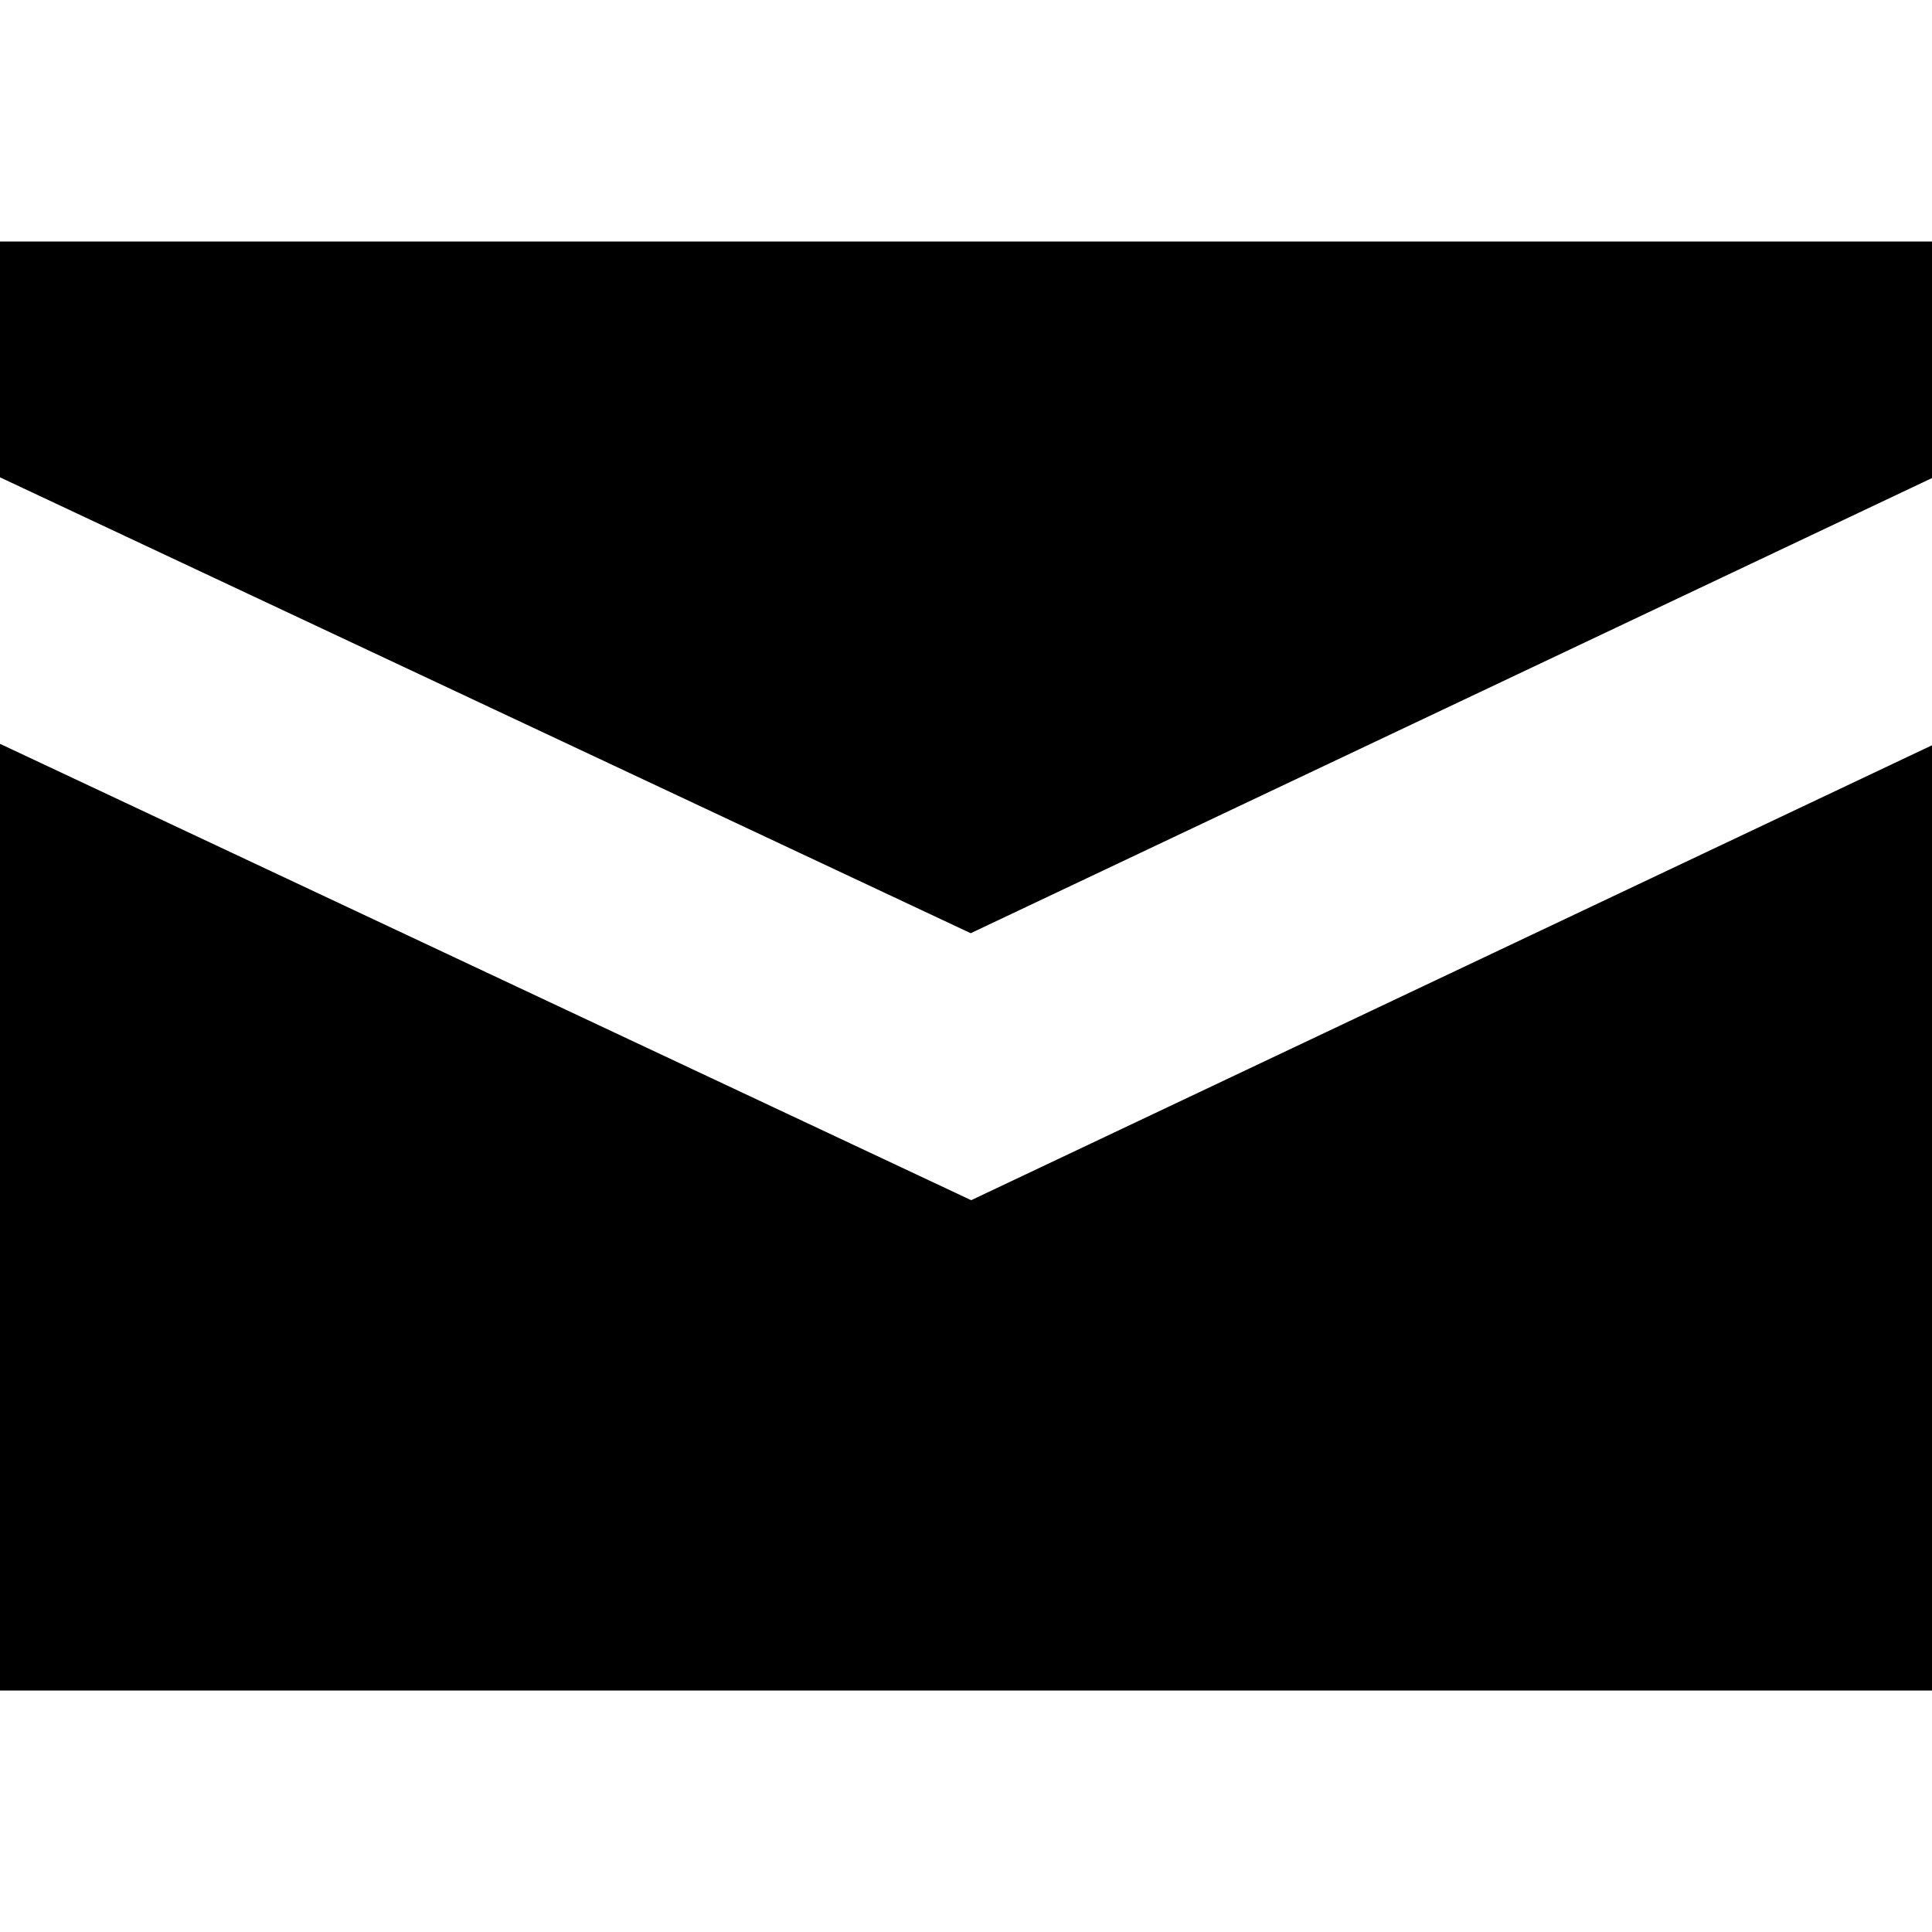 <?xml version='1.0' encoding='ISO-8859-1'?>
<!-- Generator: Adobe Illustrator 15.1.0, SVG Export Plug-In . SVG Version: 6.00 Build 0)  -->
<!DOCTYPE svg PUBLIC "-//W3C//DTD SVG 1.1//EN" "http://www.w3.org/Graphics/SVG/1.1/DTD/svg11.dtd"><svg xmlns:xlink='http://www.w3.org/1999/xlink' version='1.1' x='0px' y='0px' viewBox='0 -4 32 32' xmlns='http://www.w3.org/2000/svg' height='32px' xml:space='preserve' width='32px'>
<g id='Layer_1'>
</g>
<g id='mail'>
	<g>
		<polygon points='16.078,11.457 32,3.918 32,0 0,0 0,3.906 		' style='fill:#000000;'/>
		<polygon points='16.086,15.879 0,8.32 0,24 32,24 32,8.344 		' style='fill:#000000;'/>
	</g>
</g>
</svg>
